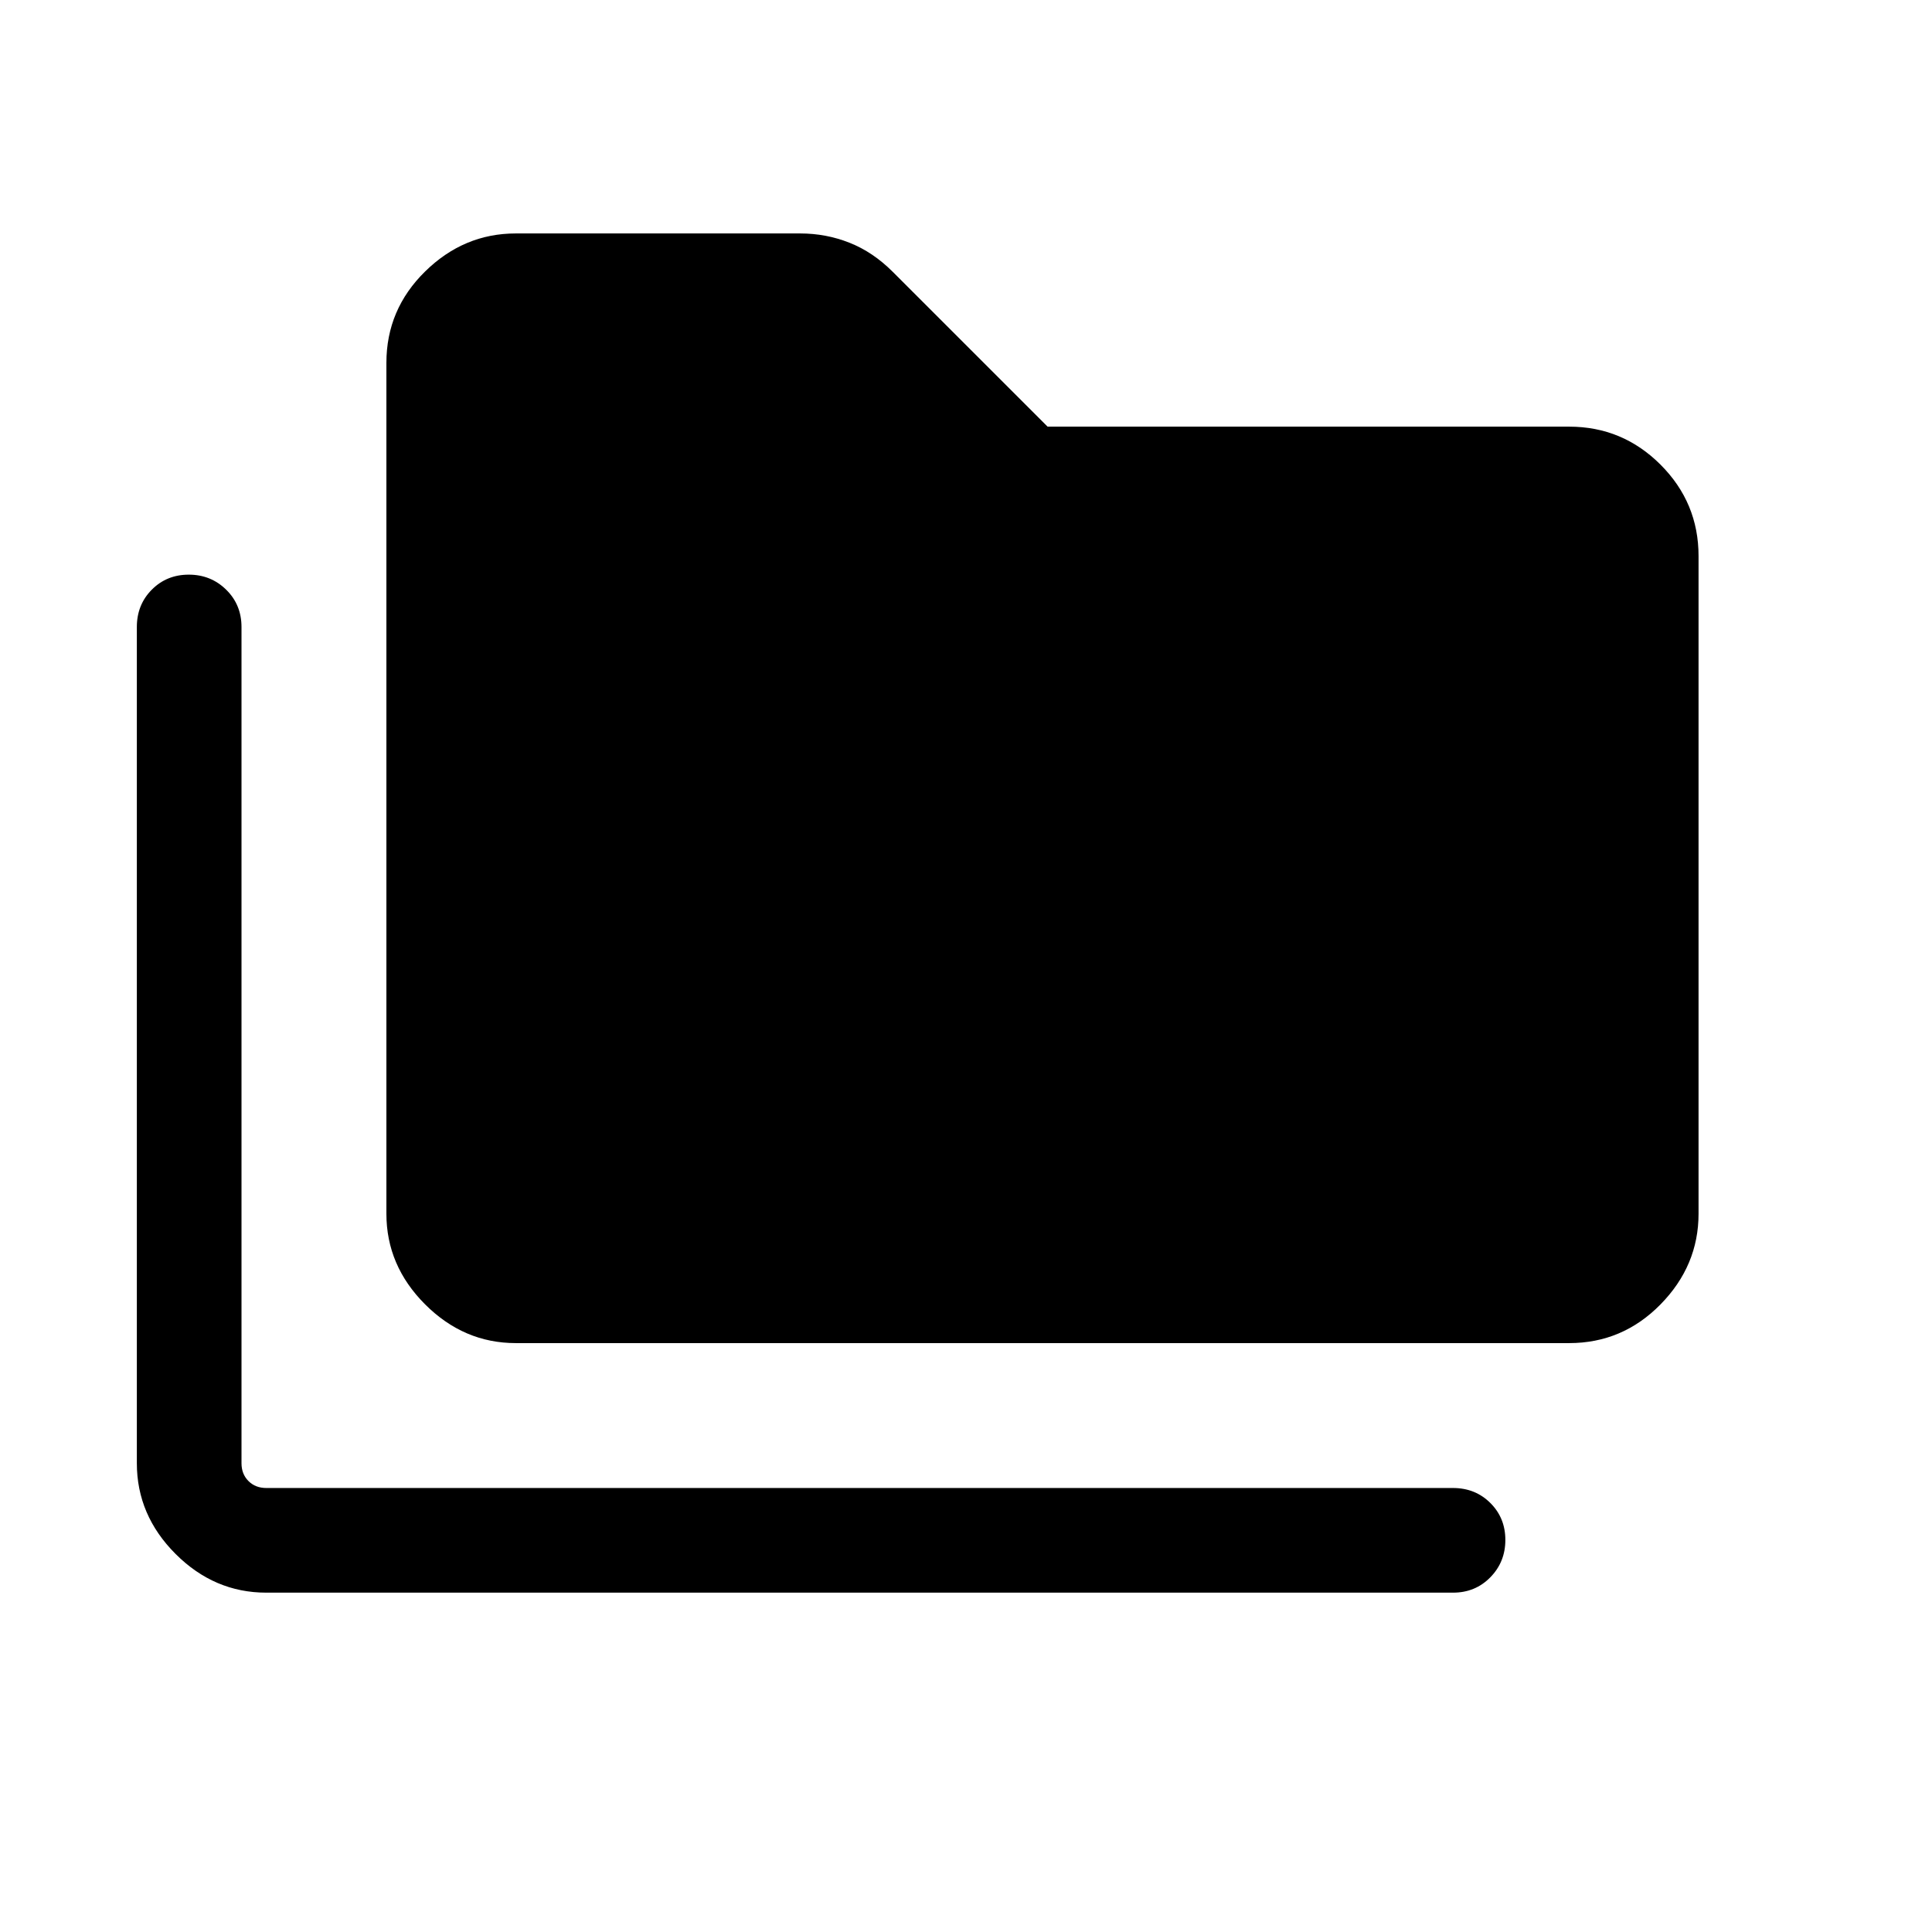 <svg xmlns="http://www.w3.org/2000/svg" height="20" viewBox="0 -960 960 960" width="20"><path d="M132.31-168.62q-25.83 0-45.07-19.24Q68-207.1 68-232.92v-415.54q0-11.05 7.42-18.53 7.42-7.47 18.38-7.47 10.97 0 18.58 7.47 7.62 7.48 7.62 18.53v415.54q0 5.38 3.46 8.84t8.85 3.46H722q11.05 0 18.52 7.42 7.48 7.42 7.48 18.39 0 10.96-7.48 18.58-7.47 7.61-18.52 7.61H132.31Zm124-124q-25.83 0-45.07-19.24Q192-331.1 192-356.92v-422.77q0-26.53 19.24-45.42T256.31-844h141.3q12.86 0 24.51 4.62 11.65 4.61 21.49 14.46L520.54-748h259.15q26.53 0 45.42 18.89T844-683.69v326.77q0 25.82-18.89 45.06-18.89 19.24-45.42 19.24H256.31Z"/></svg>